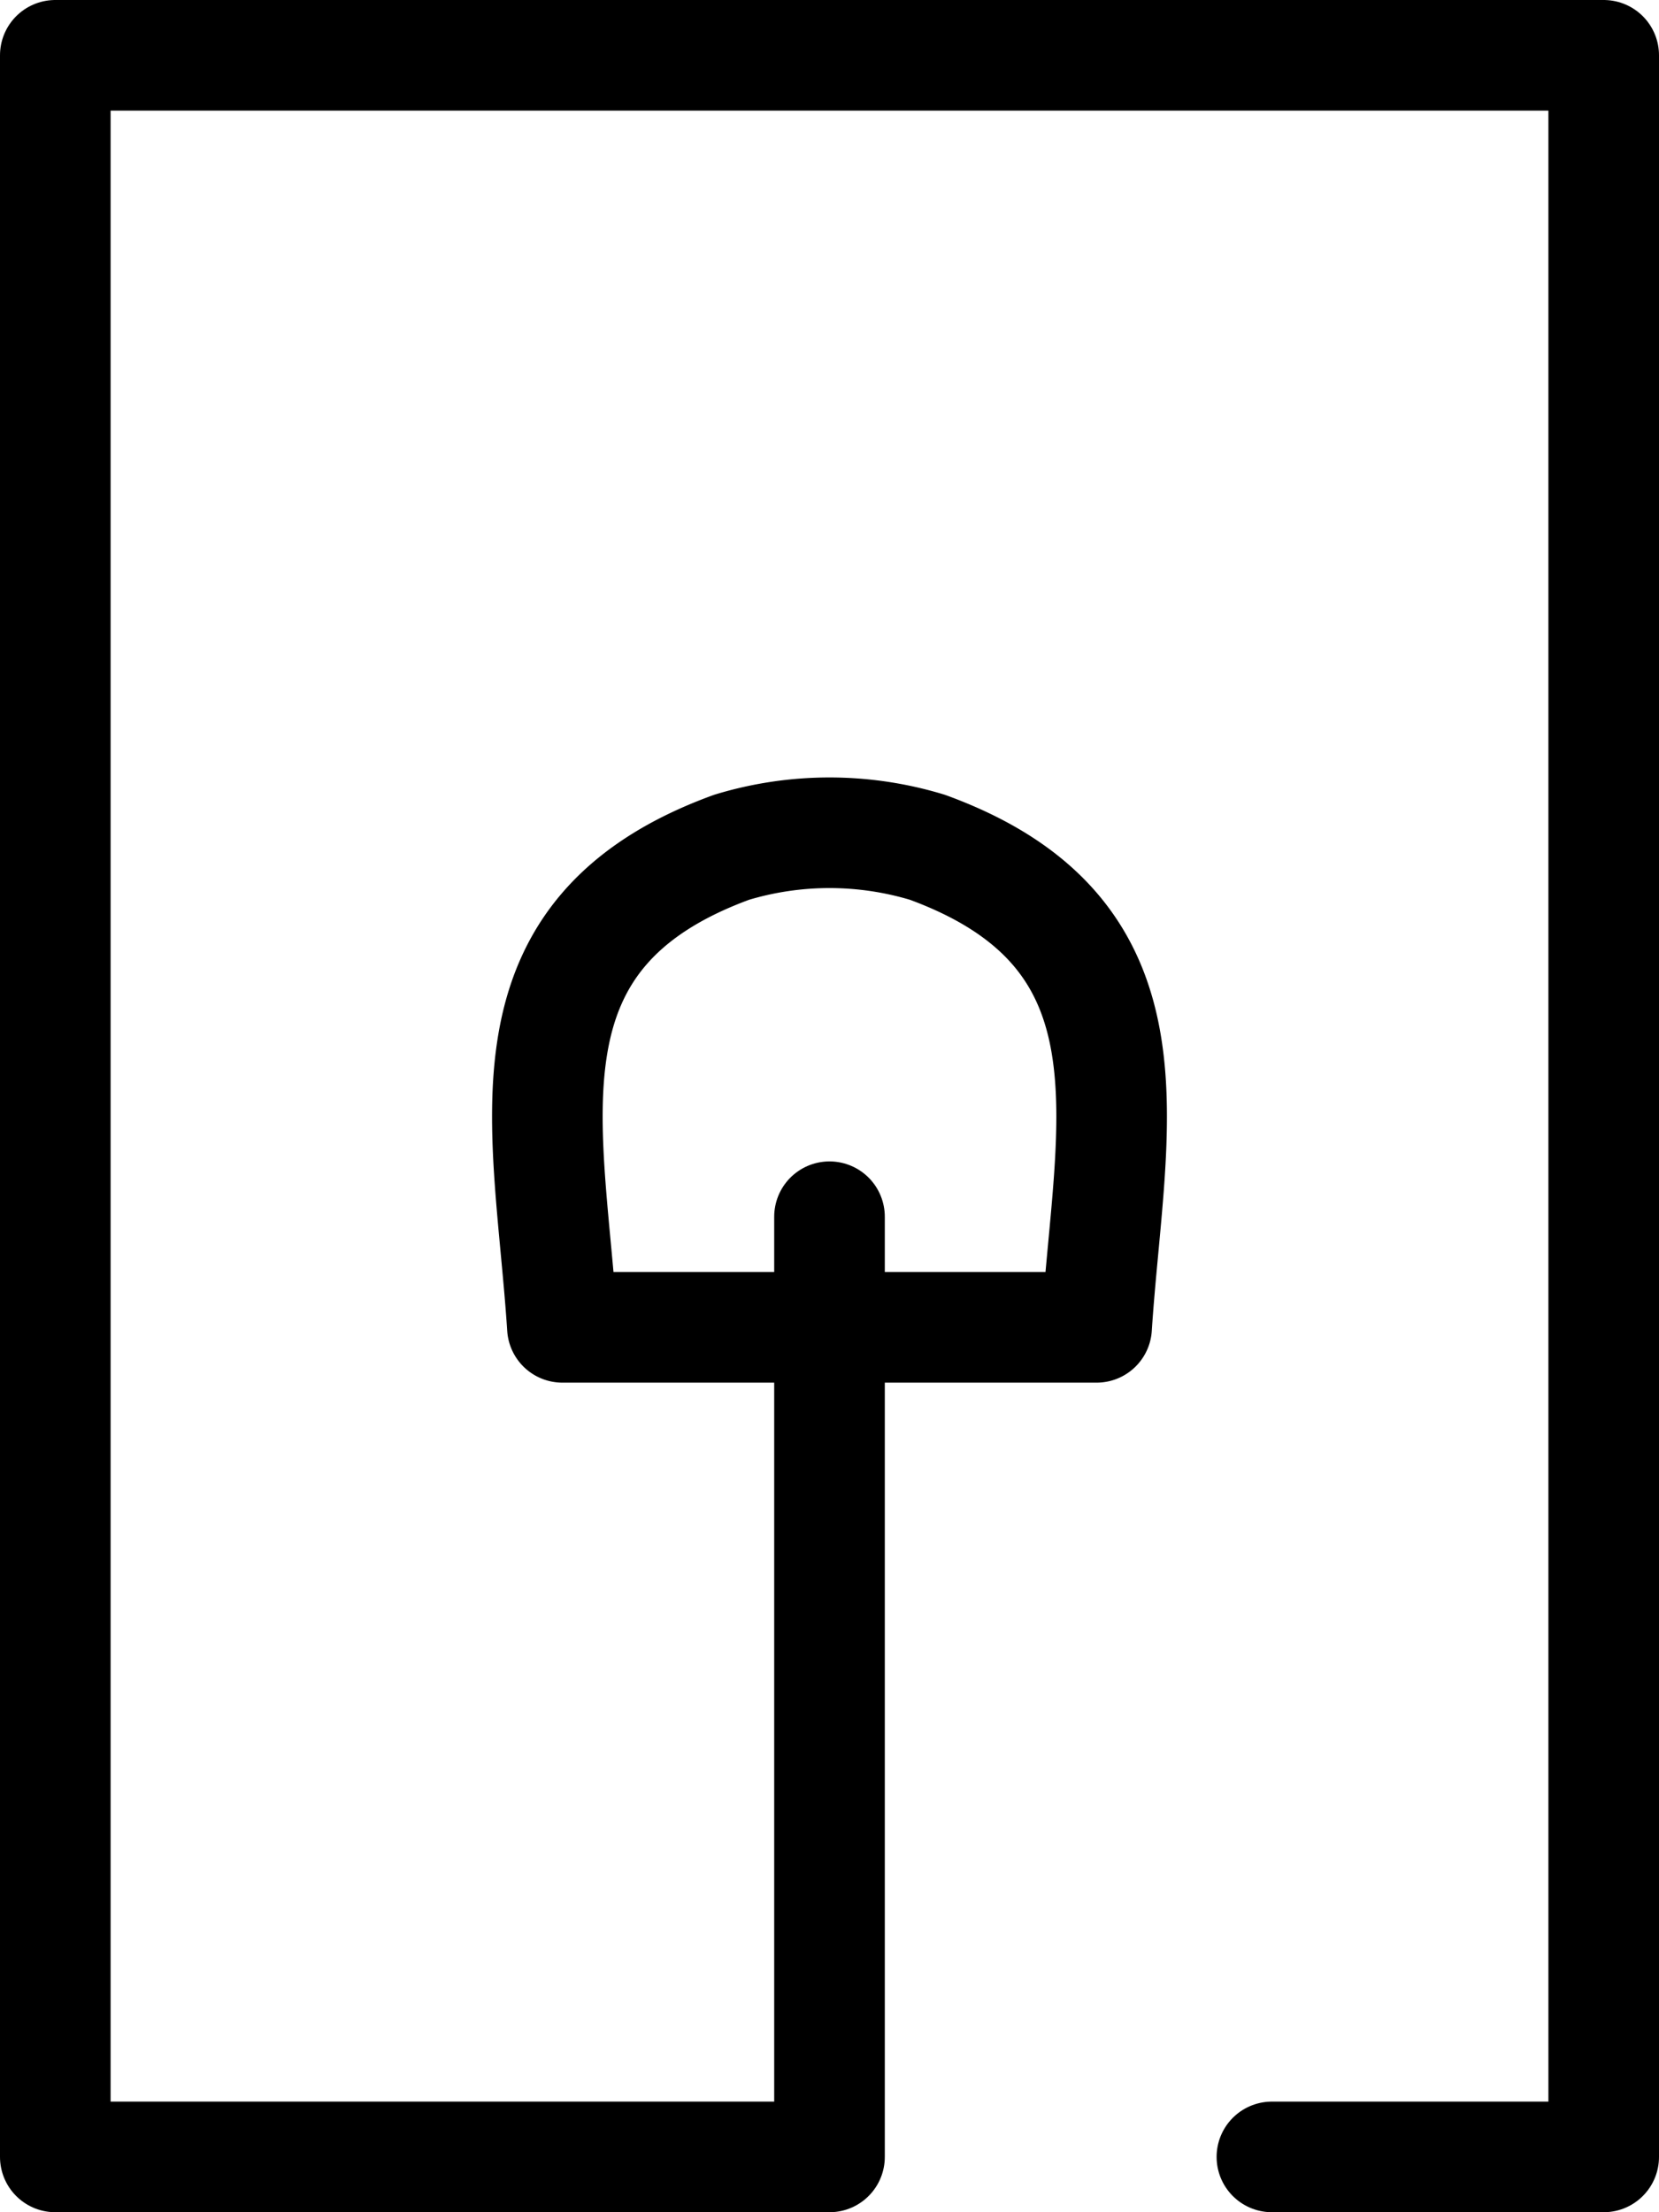<svg xmlns="http://www.w3.org/2000/svg" viewBox="0 0 30 40"><defs><style>.cls-1{fill:none;stroke:#000;stroke-linecap:round;stroke-linejoin:round;stroke-width:2px;}</style></defs><title>Asset 3</title><g id="Layer_2" data-name="Layer 2"><g id="Layer_1-2" data-name="Layer 1"><path class="cls-1" d="M23,39h6V1H1V39H15V22"/><path class="cls-1" d="M16,24h3.83c.24-3.68,1.24-7.11-3.06-8.68a6.1,6.1,0,0,0-3.54,0c-4.3,1.57-3.3,5-3.06,8.68H15"/></g></g></svg>